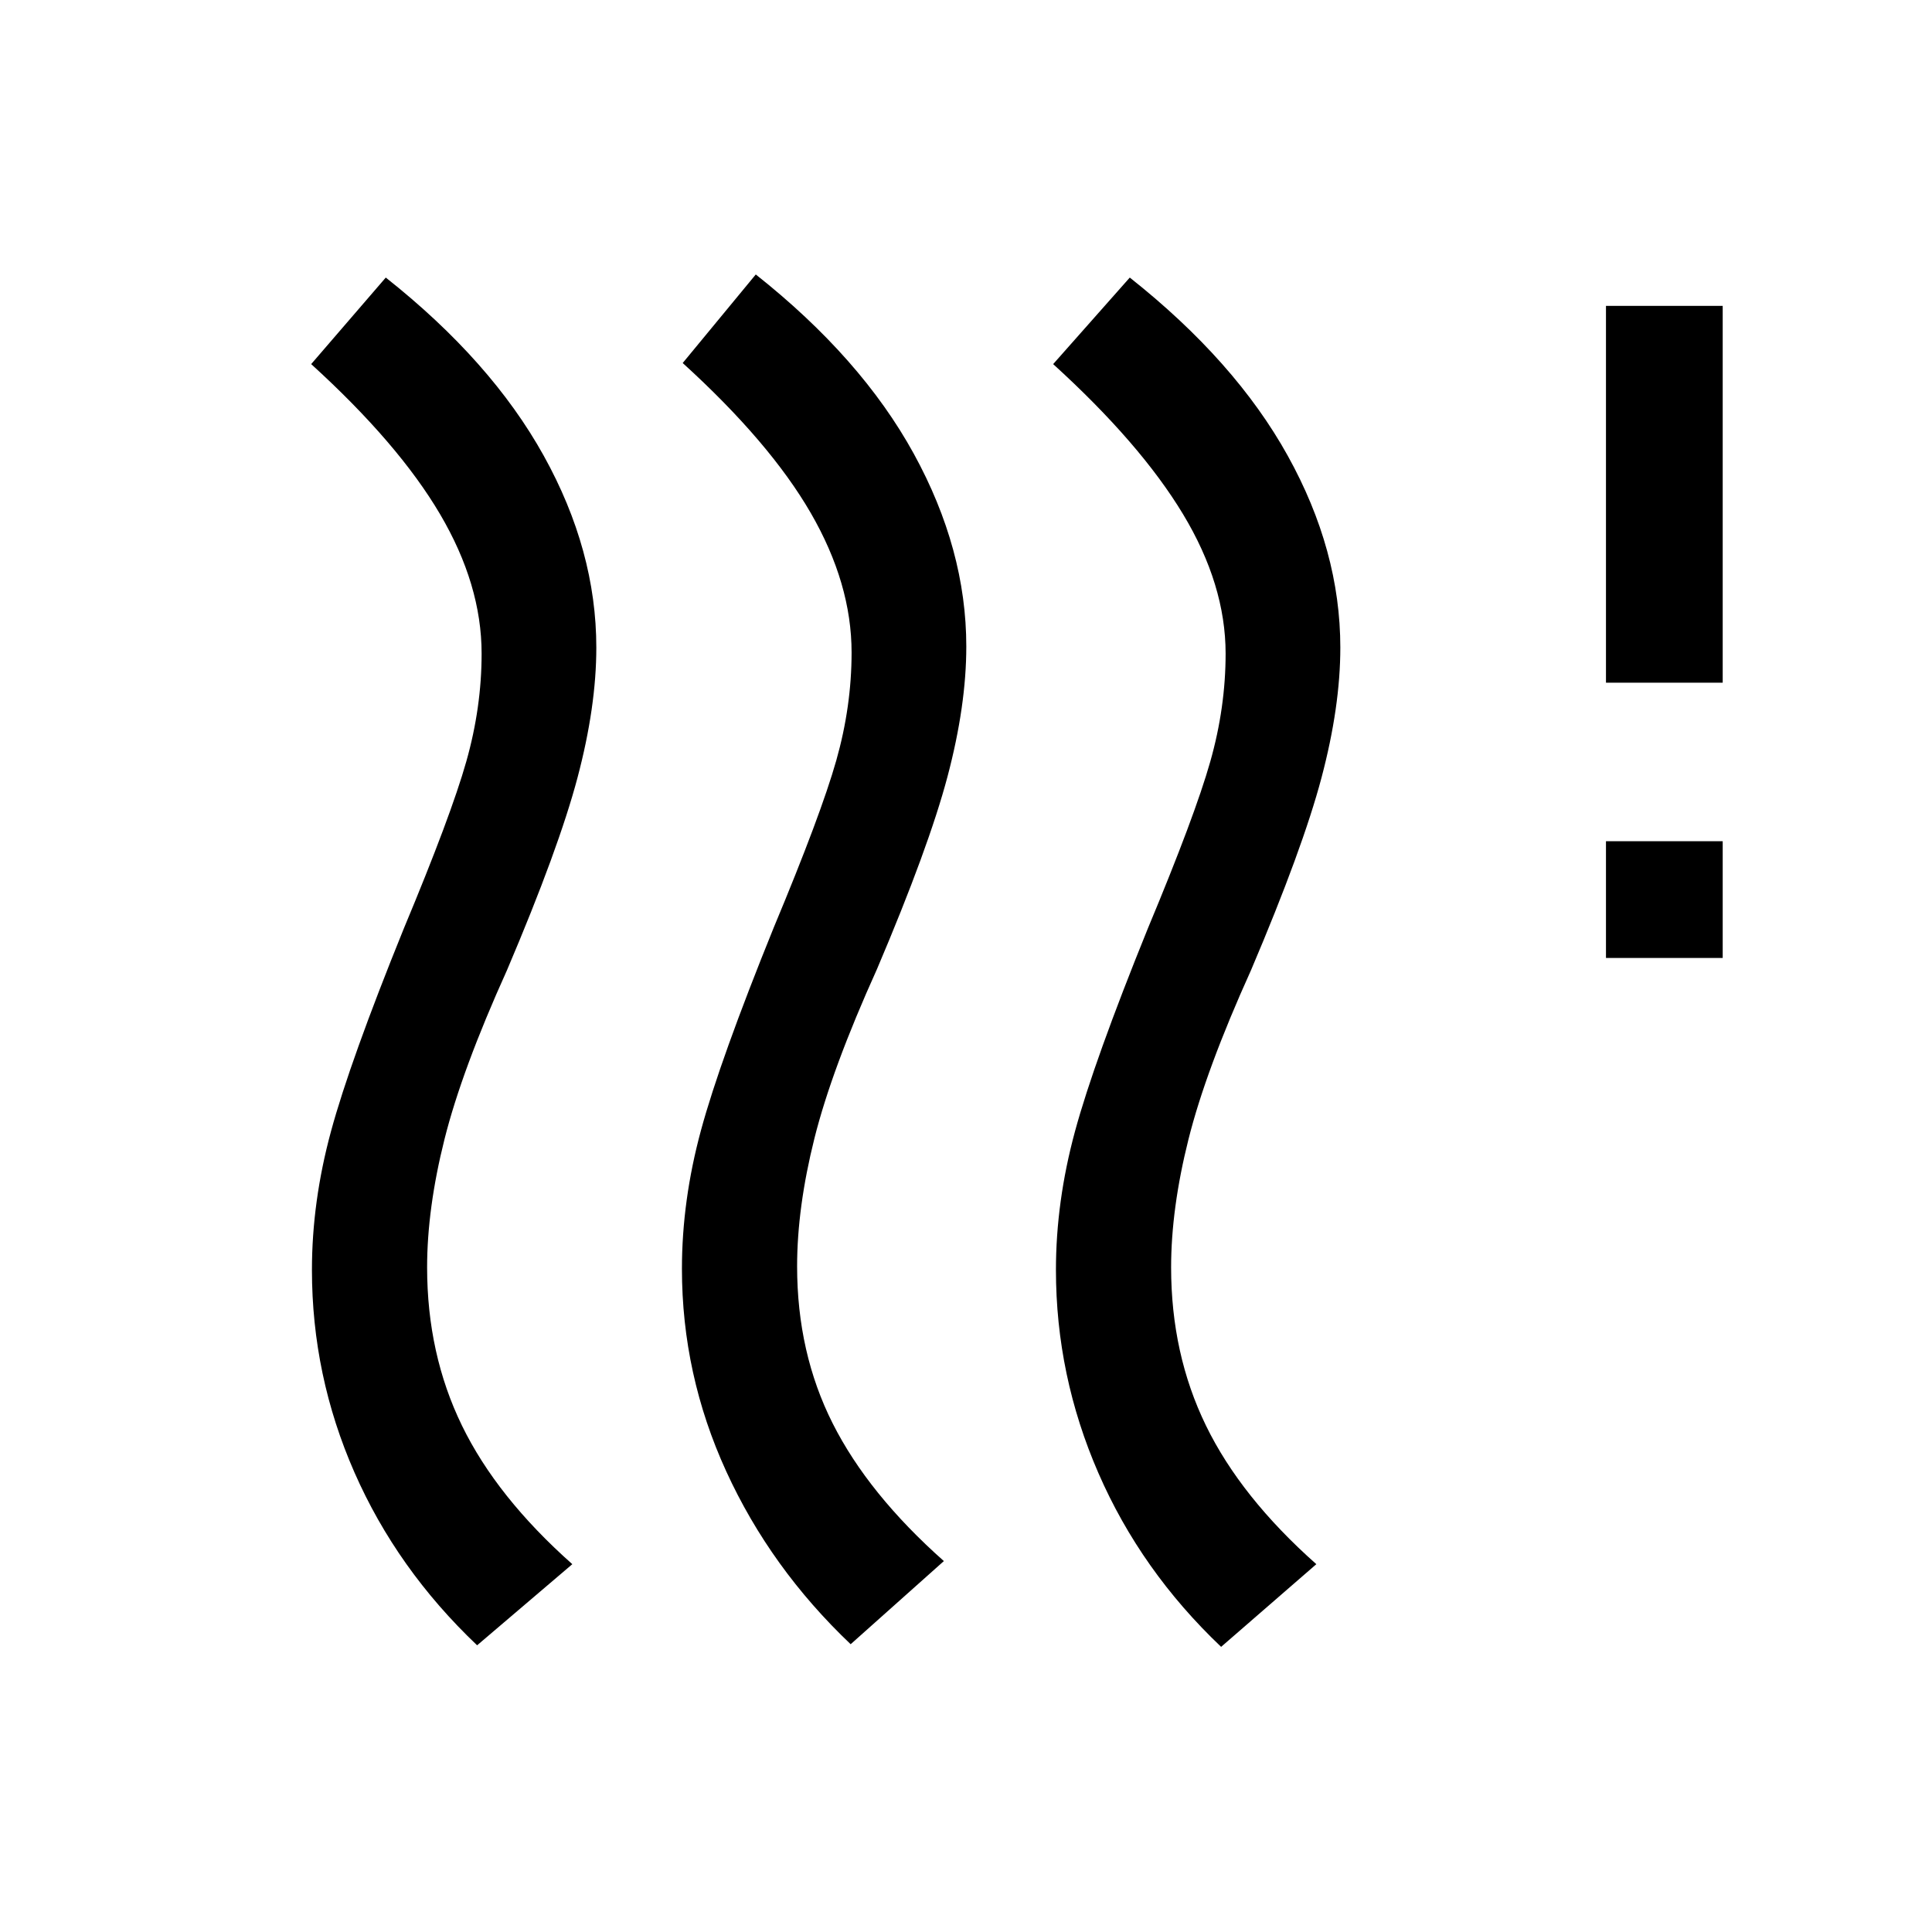 <svg xmlns="http://www.w3.org/2000/svg" height="20" viewBox="0 -960 960 960" width="20"><path d="M396.08-330.77q0 43 17.69 78.08 17.69 35.07 55.23 68.38L422.69-143q-39.84-37.85-61.84-85.92-22-48.08-22-100.62 0-33.92 9.46-68.81 9.46-34.88 36.15-100.73 23.46-56.15 31.08-83.04 7.61-26.88 7.61-53.65 0-34.23-20.3-69.35-20.31-35.11-63.62-74.5l36.31-44q52.38 41.47 78.5 89.04 26.11 47.58 26.11 95.81 0 29.39-9.34 64.65-9.35 35.27-35.04 95.66-22.46 49.69-31.08 84.08-8.61 34.38-8.61 63.61Zm-183.85.54q0 43 17.31 78.58 17.31 35.57 54.84 68.88l-47.3 40.31q-39.85-37.85-60.96-85.92Q155-276.46 155-329q0-33.92 9.46-68.81 9.46-34.88 36.16-100.73 23.46-56.15 31.07-83.04 7.62-26.88 7.62-53.65 0-34.23-20.69-69.35-20.7-35.11-64-74.5l37.07-43q52.39 41.46 78.5 88.54 26.12 47.08 26.12 95.31 0 29.38-9.35 64.65-9.34 35.27-35.04 95.66-22.46 49.69-31.07 84.07-8.62 34.39-8.62 63.62Zm369.69 0q0 43 17.31 78.58 17.31 35.57 54.85 68.88l-47.31 41.08q-39.85-37.85-60.96-86.31-21.12-48.46-21.12-101 0-33.92 9.46-68.81 9.47-34.88 36.16-100.73 23.46-56.15 31.07-83.04 7.62-26.88 7.62-53.65 0-34.23-21.19-69.35-21.19-35.11-64.5-74.5l38.07-43q52.39 41.46 78.5 88.54Q666-686.46 666-638.23q0 29.38-9.35 64.65-9.34 35.27-35.03 95.66-22.47 49.69-31.08 84.07-8.62 34.39-8.62 63.62ZM798-484v-58h58v58h-58Zm0-136.77V-808h58v187.23h-58Z"/></svg>